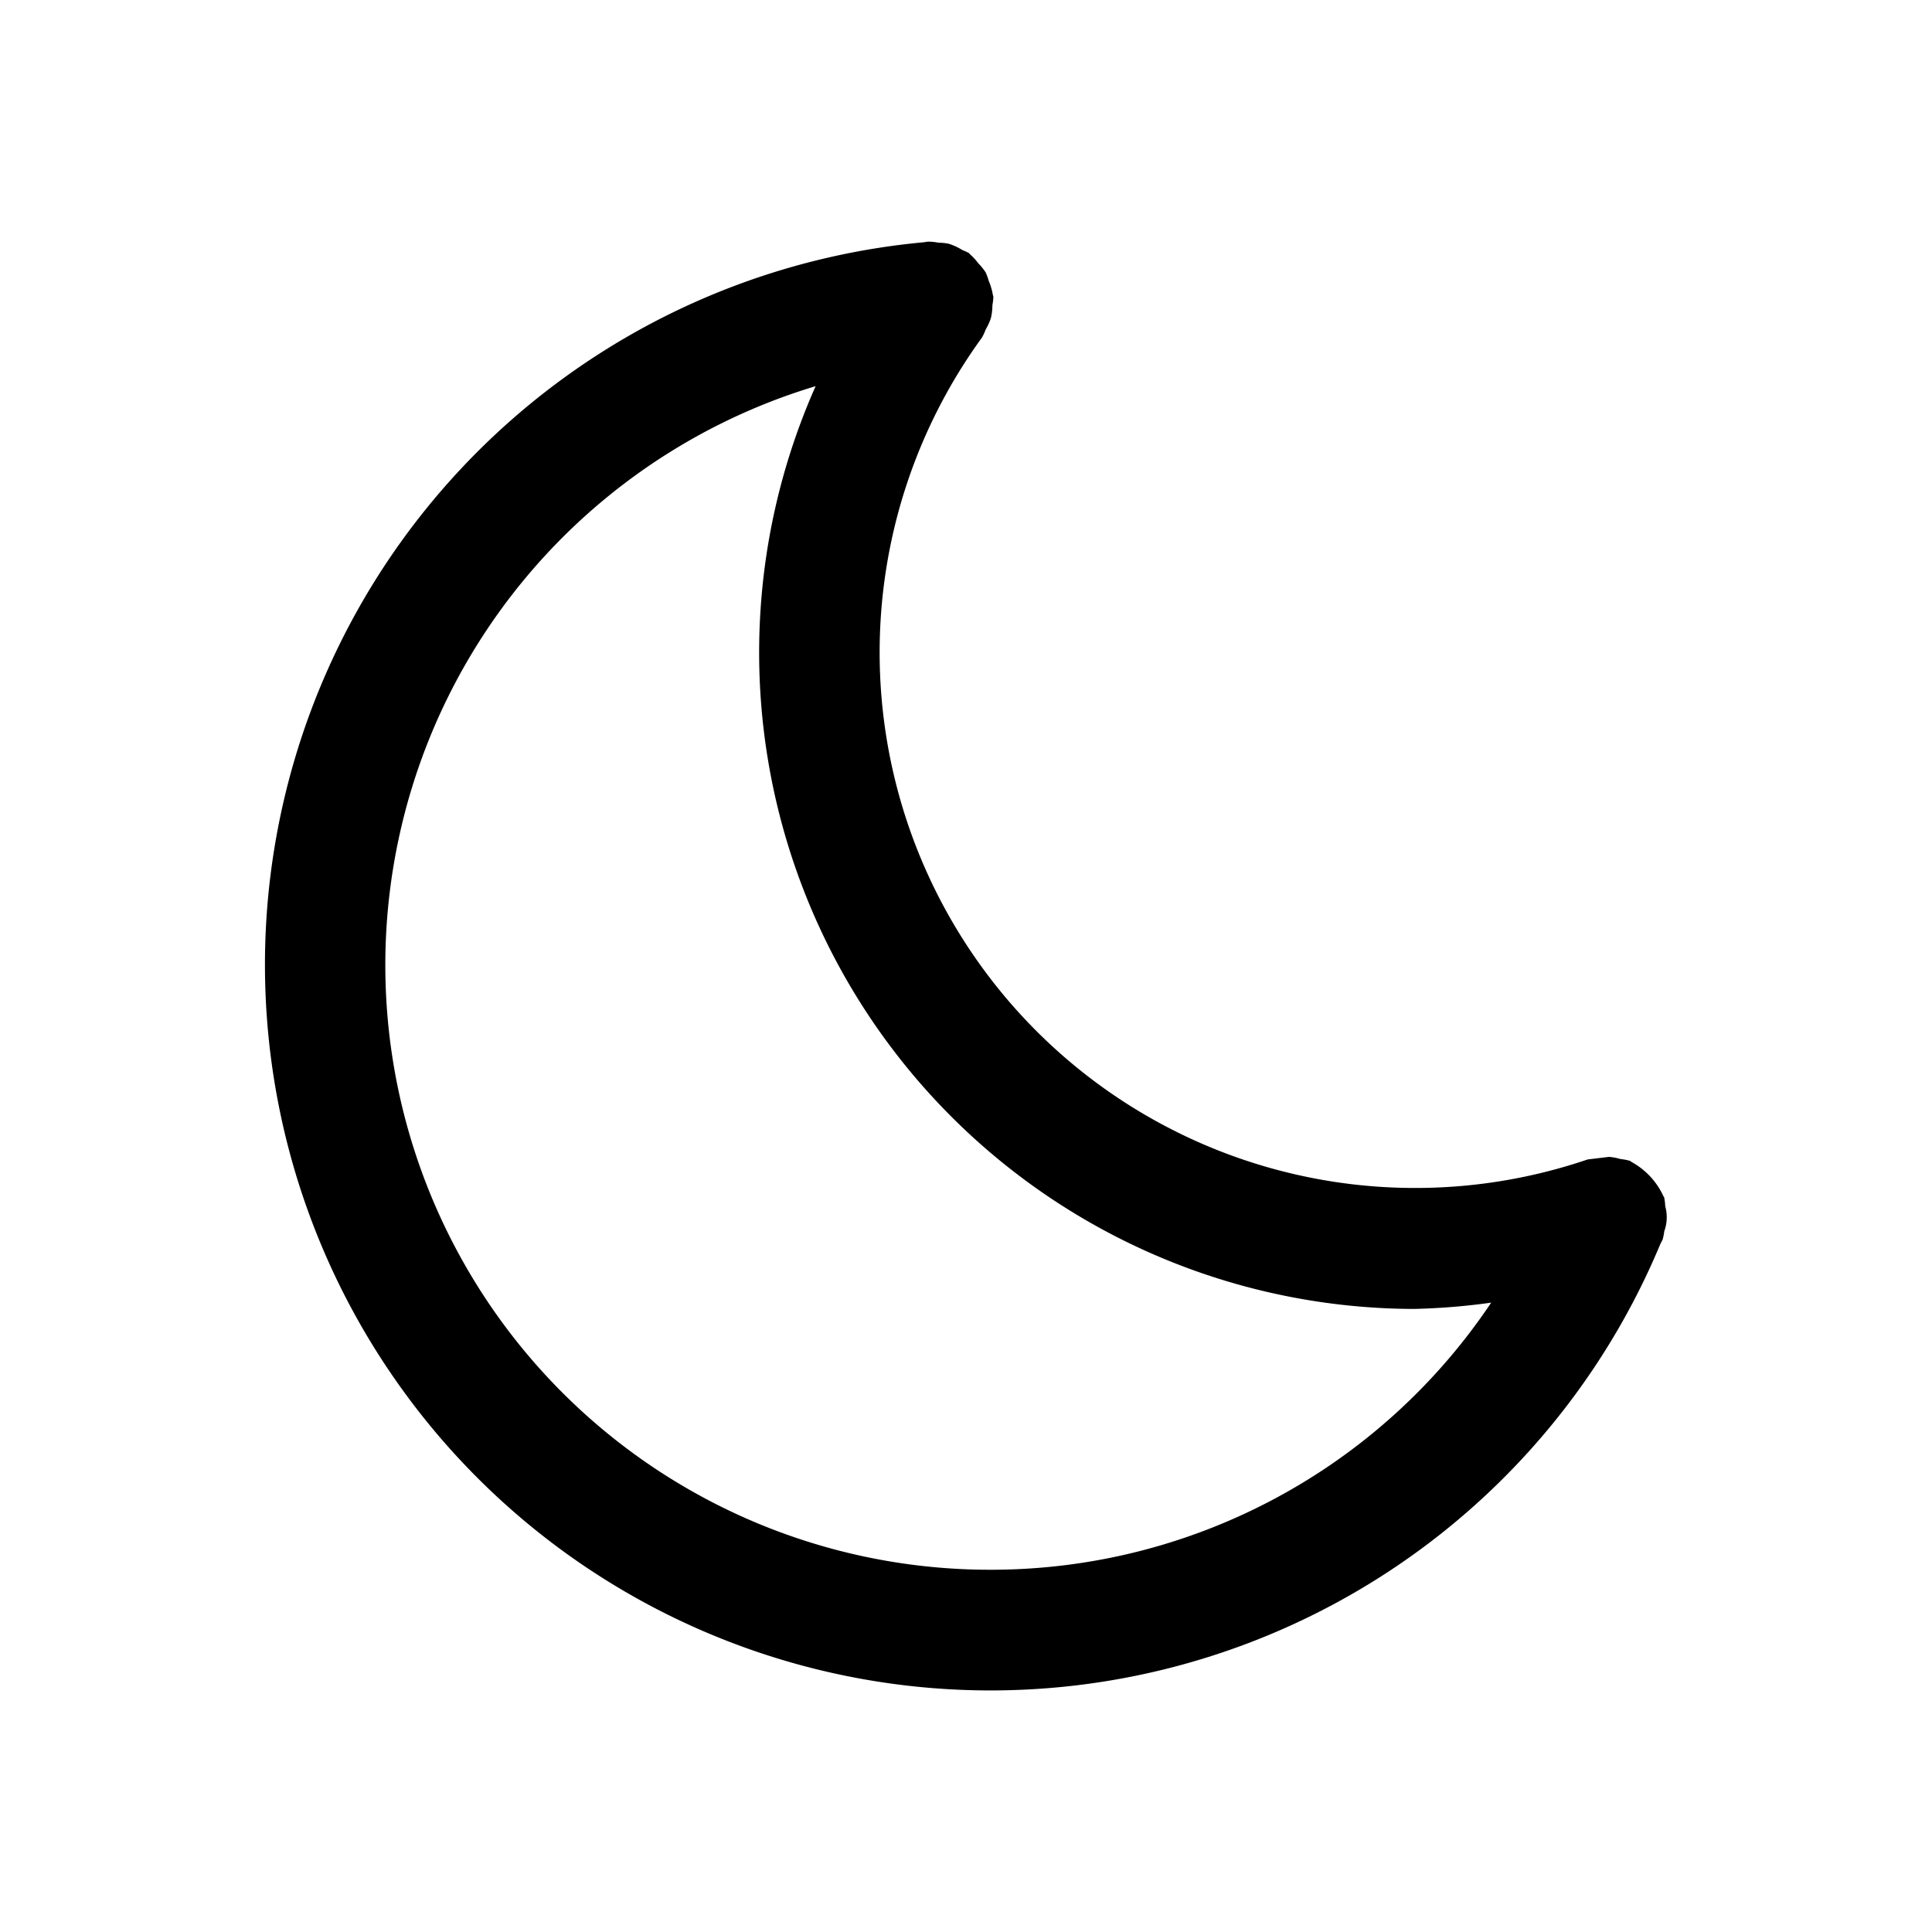 <svg id="icons" xmlns="http://www.w3.org/2000/svg" viewBox="0 0 24 24"><title>01-11-wth-moon-m</title><rect id="canvas" width="24" height="24" style="fill:none"/><path d="M20.686,14.981a.706.706,0,0,0-.013-.106c-.003-.009-.01-.015-.013-.023a.924.924,0,0,0-.388-.415c-.01-.004-.016-.013-.025-.017a.713.713,0,0,0-.116-.022.731.731,0,0,0-.142-.027,23921.062,23921.062,0,0,0-.266.032A6.653,6.653,0,0,1,12.2,4.191a.71.71,0,0,0,.044-.097.723.723,0,0,0,.066-.145.725.725,0,0,0,.018-.158.706.706,0,0,0,.012-.106c-.001-.009-.006-.016-.007-.025a.74.74,0,0,0-.05-.169.762.762,0,0,0-.039-.108.749.749,0,0,0-.091-.112.761.761,0,0,0-.104-.113c-.006-.005-.009-.012-.015-.016a.712.712,0,0,0-.08-.036.713.713,0,0,0-.172-.079.726.726,0,0,0-.124-.012.654.654,0,0,0-.129-.013c-.016.001-.032.005-.049.007l-.01.001a9.014,9.014,0,1,0,9.154,12.447l.011-.021c.005-.013.013-.025.019-.038a.704.704,0,0,0,.02-.103.509.509,0,0,0,.011-.315ZM12.309,19.5a7.511,7.511,0,0,1-2.177-14.703,8.154,8.154,0,0,0,7.431,11.463,8.226,8.226,0,0,0,.961-.078A7.477,7.477,0,0,1,12.309,19.5Z"/></svg>